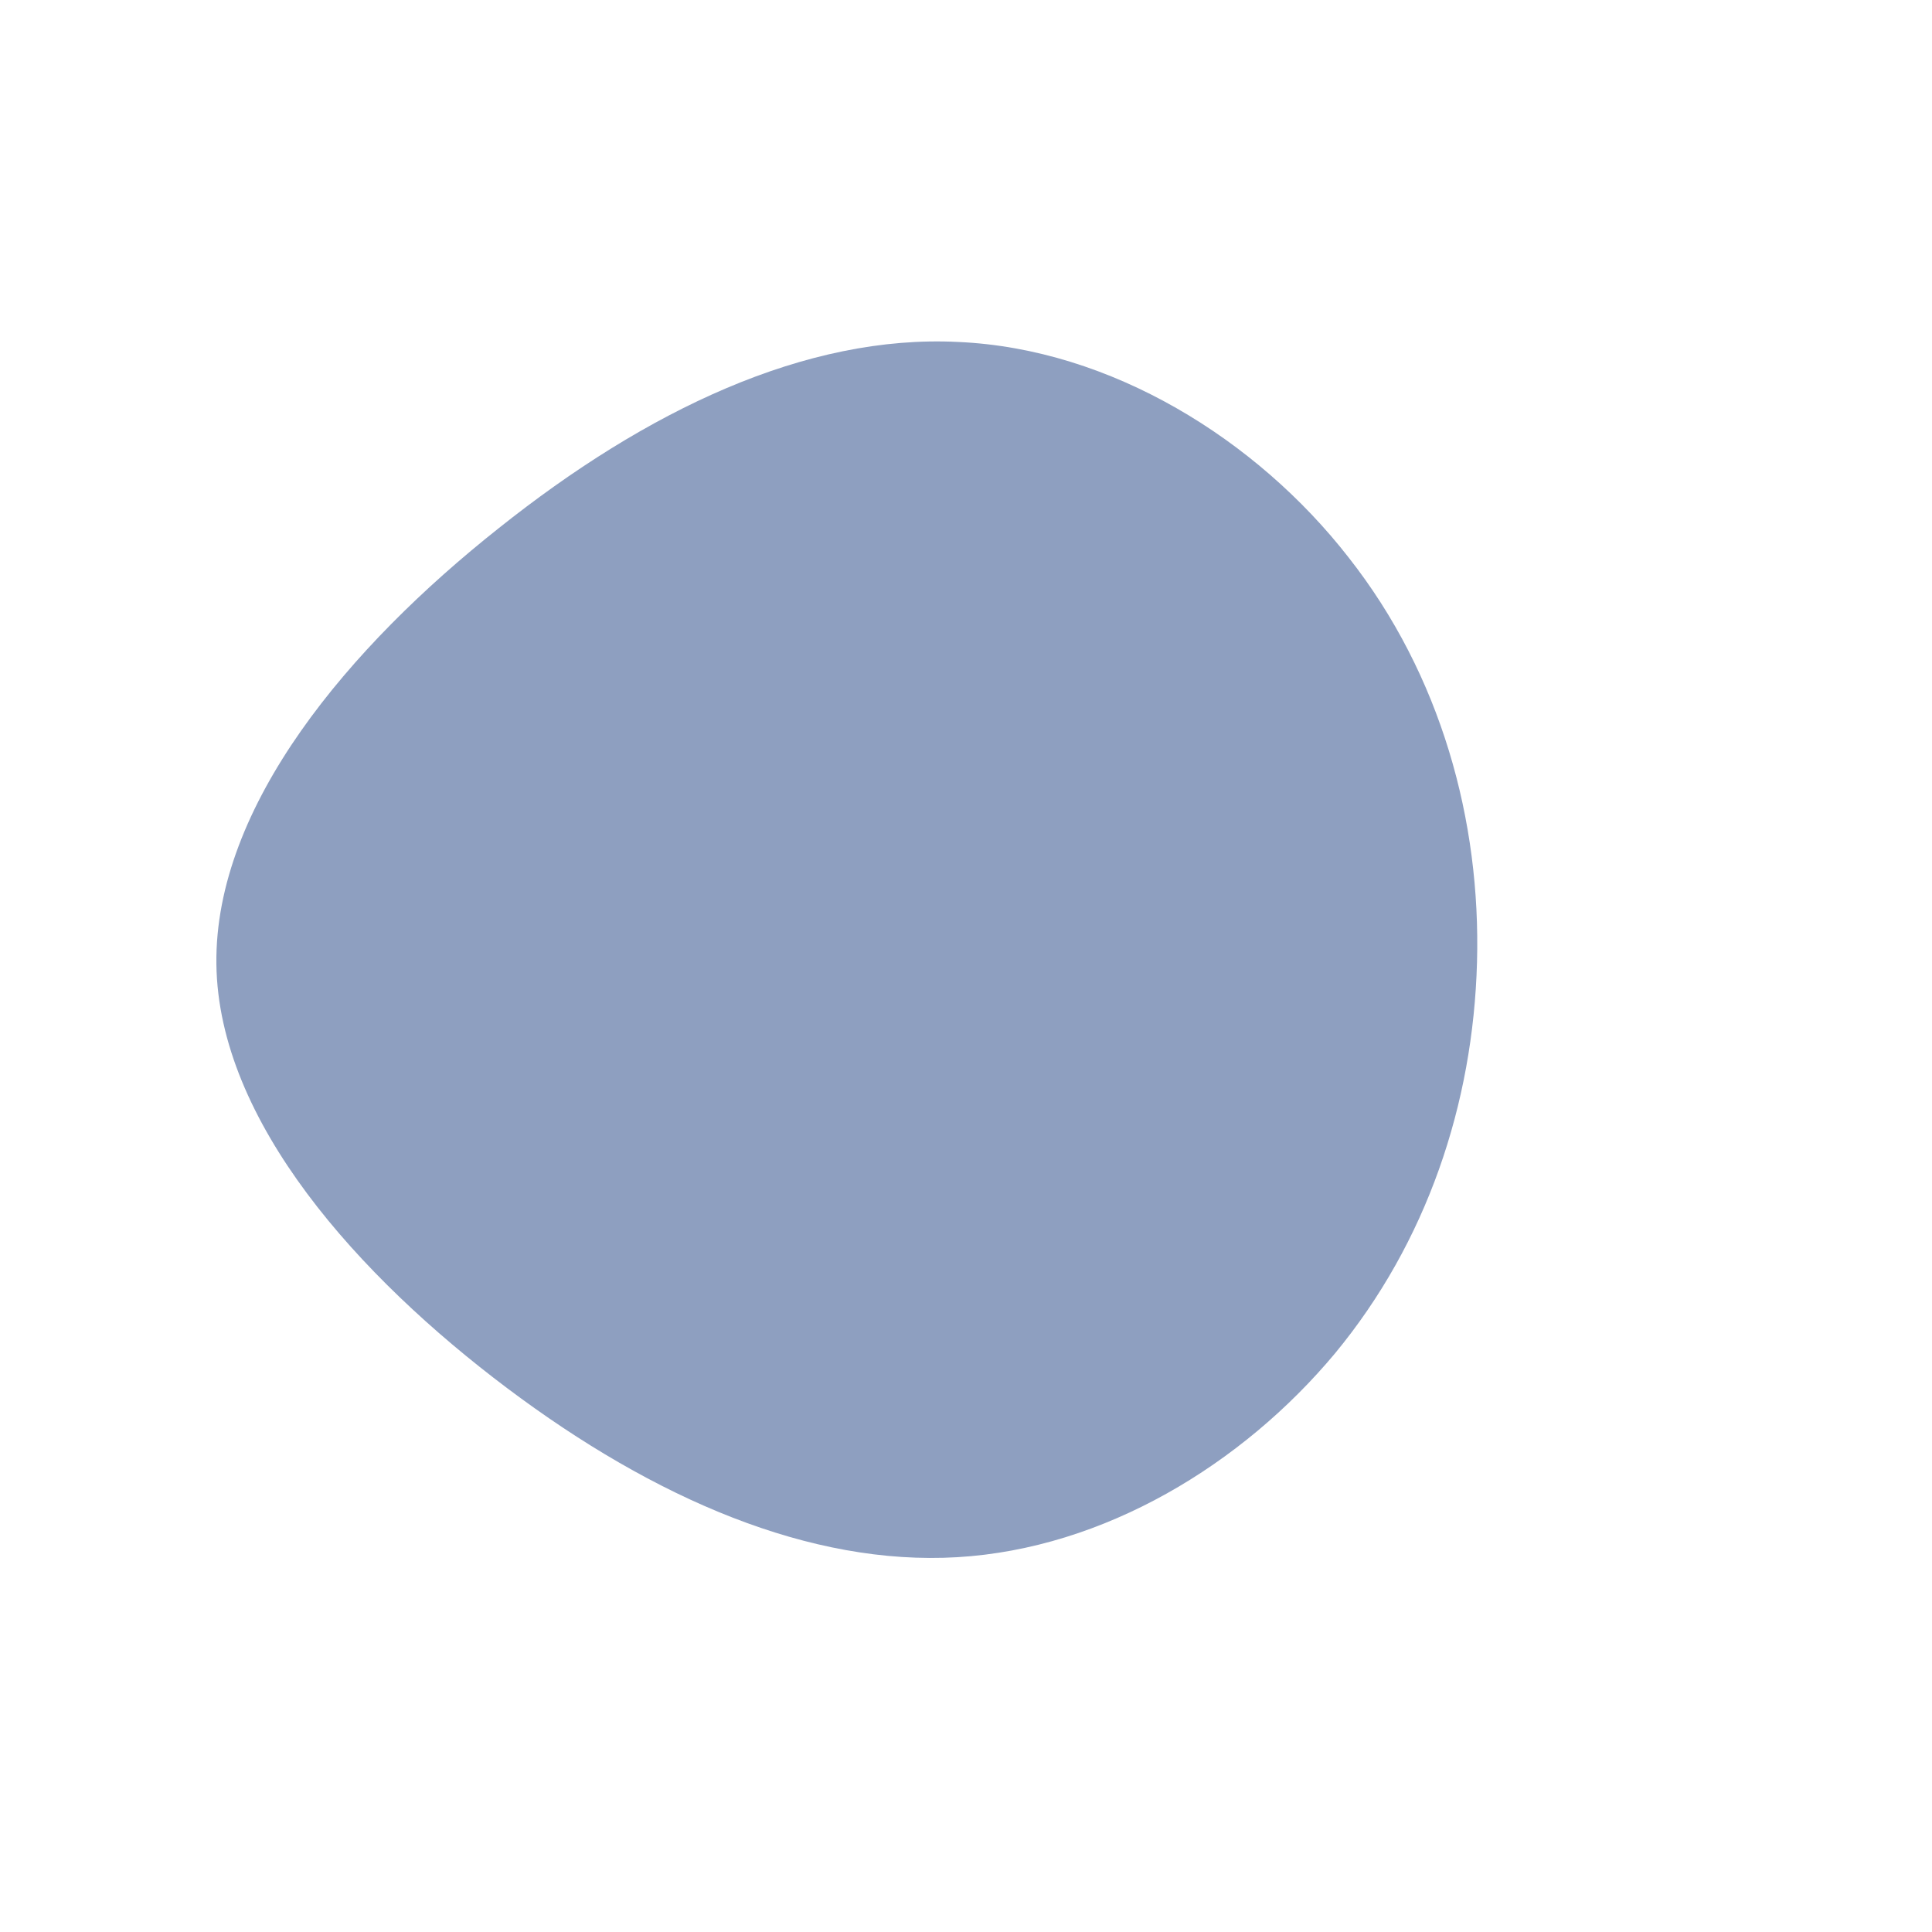 <?xml version="1.0" standalone="no"?>
<svg viewBox="0 0 200 200" xmlns="http://www.w3.org/2000/svg">
  <path fill="#8E9FC0" d="M39.6,-42.3C49.2,-30.1,53.3,-15,52.9,-0.4C52.5,14.3,47.7,28.6,38.2,40.1C28.6,51.6,14.3,60.3,-0.9,61.2C-16.1,62.1,-32.2,55.2,-47.5,43.7C-62.8,32.2,-77.4,16.1,-77.6,-0.2C-77.8,-16.6,-63.8,-33.1,-48.4,-45.3C-33.1,-57.5,-16.6,-65.4,-0.8,-64.6C15,-63.9,30.1,-54.5,39.6,-42.3Z" transform="translate(100 100)" />
</svg>
